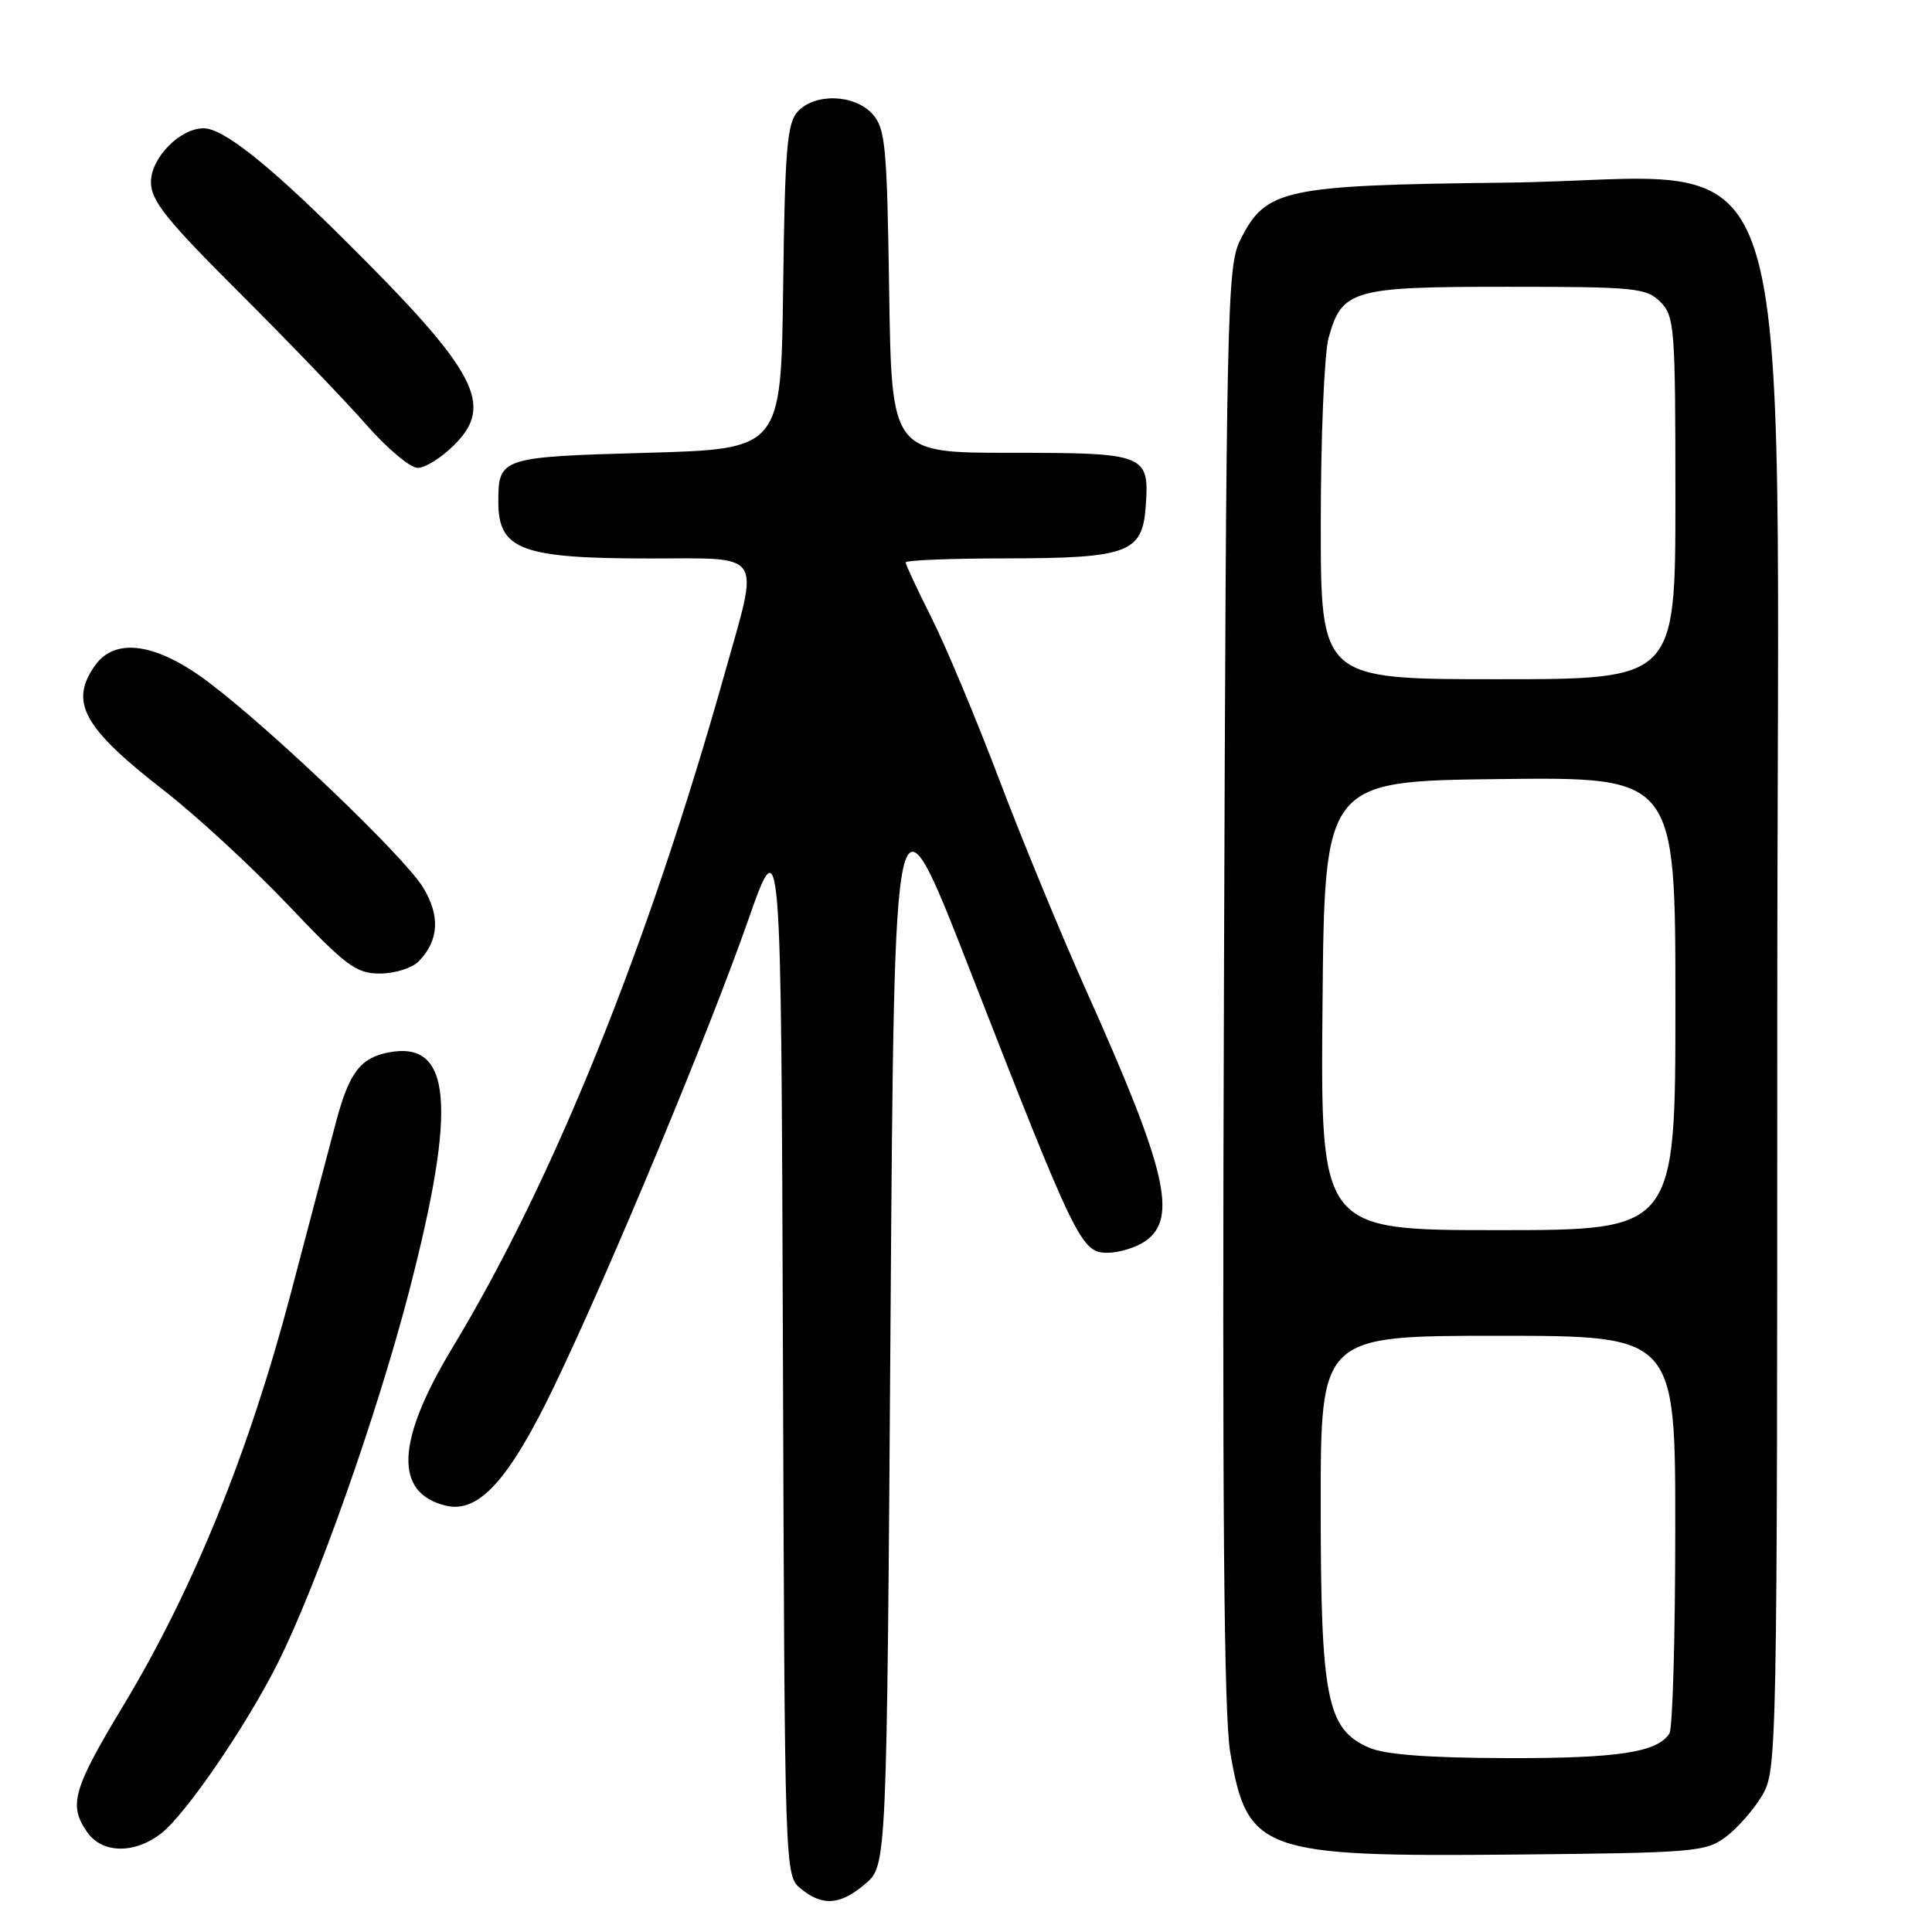 <?xml version="1.0" encoding="UTF-8" standalone="no"?>
<!DOCTYPE svg PUBLIC "-//W3C//DTD SVG 1.1//EN" "http://www.w3.org/Graphics/SVG/1.1/DTD/svg11.dtd" >
<svg xmlns="http://www.w3.org/2000/svg" xmlns:xlink="http://www.w3.org/1999/xlink" version="1.1" viewBox="0 0 256 256">
 <g >
 <path fill="currentColor"
d=" M 114.69 249.59 C 117.50 247.17 117.50 247.17 118.00 175.03 C 118.50 102.88 118.50 102.88 128.38 128.19 C 142.57 164.57 143.27 166.00 146.72 166.00 C 148.28 166.00 150.56 165.30 151.78 164.44 C 156.08 161.43 154.57 155.00 144.06 131.55 C 140.69 124.03 135.44 111.31 132.40 103.29 C 129.36 95.27 125.33 85.63 123.44 81.88 C 121.55 78.12 120.00 74.81 120.00 74.52 C 120.00 74.24 125.96 73.99 133.25 73.99 C 149.46 73.97 151.37 73.26 151.81 67.15 C 152.32 60.18 151.87 60.00 133.95 60.00 C 118.14 60.00 118.14 60.00 117.82 38.60 C 117.53 19.23 117.32 17.01 115.60 15.10 C 113.21 12.47 107.93 12.31 105.68 14.81 C 104.29 16.34 104.00 19.87 103.77 38.06 C 103.50 59.50 103.50 59.50 85.71 60.00 C 66.33 60.54 66.03 60.64 66.03 66.50 C 66.03 72.85 69.09 74.00 86.07 74.00 C 101.38 74.00 100.63 72.86 96.07 89.08 C 85.86 125.40 73.36 156.39 59.95 178.58 C 52.47 190.97 52.18 197.85 59.09 199.51 C 63.43 200.56 67.47 196.09 73.47 183.61 C 80.81 168.34 93.82 137.07 99.11 122.00 C 103.50 109.50 103.50 109.50 103.74 179.00 C 103.98 248.45 103.98 248.50 106.10 250.25 C 108.99 252.63 111.37 252.45 114.69 249.59 Z  M 228.68 243.40 C 230.23 242.24 232.40 239.76 233.50 237.90 C 235.46 234.56 235.50 232.70 235.50 133.64 C 235.50 11.75 239.44 23.75 199.60 24.20 C 169.98 24.54 167.71 25.03 164.33 31.83 C 162.60 35.29 162.48 40.87 162.18 130.50 C 161.94 199.49 162.17 227.35 163.02 232.25 C 165.28 245.39 167.15 246.05 200.68 245.74 C 224.52 245.51 226.01 245.39 228.68 243.40 Z  M 21.40 242.90 C 24.64 240.35 32.60 228.73 36.74 220.50 C 41.91 210.24 49.93 187.55 54.19 171.18 C 60.60 146.49 59.87 137.85 51.50 139.45 C 47.77 140.17 46.28 142.12 44.57 148.50 C 43.84 151.25 41.10 161.60 38.50 171.50 C 32.96 192.50 25.56 210.71 16.34 226.00 C 9.65 237.09 9.05 239.20 11.56 242.78 C 13.55 245.63 17.87 245.68 21.40 242.90 Z  M 55.43 127.43 C 58.17 124.69 58.37 121.34 56.04 117.56 C 53.48 113.42 35.99 96.69 27.65 90.41 C 20.72 85.18 15.24 84.39 12.56 88.22 C 9.16 93.07 11.05 96.46 21.82 104.82 C 26.04 108.10 33.39 114.88 38.15 119.89 C 45.86 128.01 47.18 129.00 50.33 129.00 C 52.27 129.00 54.56 128.29 55.43 127.43 Z  M 60.19 58.96 C 65.56 53.60 63.19 49.19 45.52 31.66 C 35.46 21.67 29.55 17.00 26.98 17.00 C 23.84 17.00 20.00 20.92 20.00 24.12 C 20.00 26.59 22.01 29.10 31.75 38.81 C 38.21 45.26 45.76 53.11 48.52 56.26 C 51.29 59.42 54.36 62.00 55.35 62.00 C 56.34 62.00 58.52 60.63 60.19 58.96 Z  M 181.40 231.57 C 175.81 229.14 175.00 225.09 175.00 199.48 C 175.00 177.00 175.00 177.00 198.50 177.00 C 222.00 177.00 222.00 177.00 221.98 202.75 C 221.98 216.91 221.63 229.03 221.21 229.69 C 219.62 232.20 214.36 233.00 199.68 232.96 C 189.22 232.93 183.54 232.50 181.40 231.57 Z  M 175.24 133.25 C 175.50 103.50 175.50 103.50 198.75 103.23 C 222.00 102.96 222.00 102.96 222.00 132.98 C 222.00 163.00 222.00 163.00 198.49 163.00 C 174.97 163.00 174.97 163.00 175.24 133.25 Z  M 175.01 69.25 C 175.01 57.84 175.48 46.83 176.04 44.78 C 177.82 38.38 179.15 38.00 199.72 38.00 C 216.67 38.00 218.15 38.15 220.00 40.00 C 221.89 41.89 222.00 43.33 222.00 66.00 C 222.00 90.00 222.00 90.00 198.50 90.00 C 175.00 90.00 175.00 90.00 175.01 69.25 Z "/>
</g>
</svg>